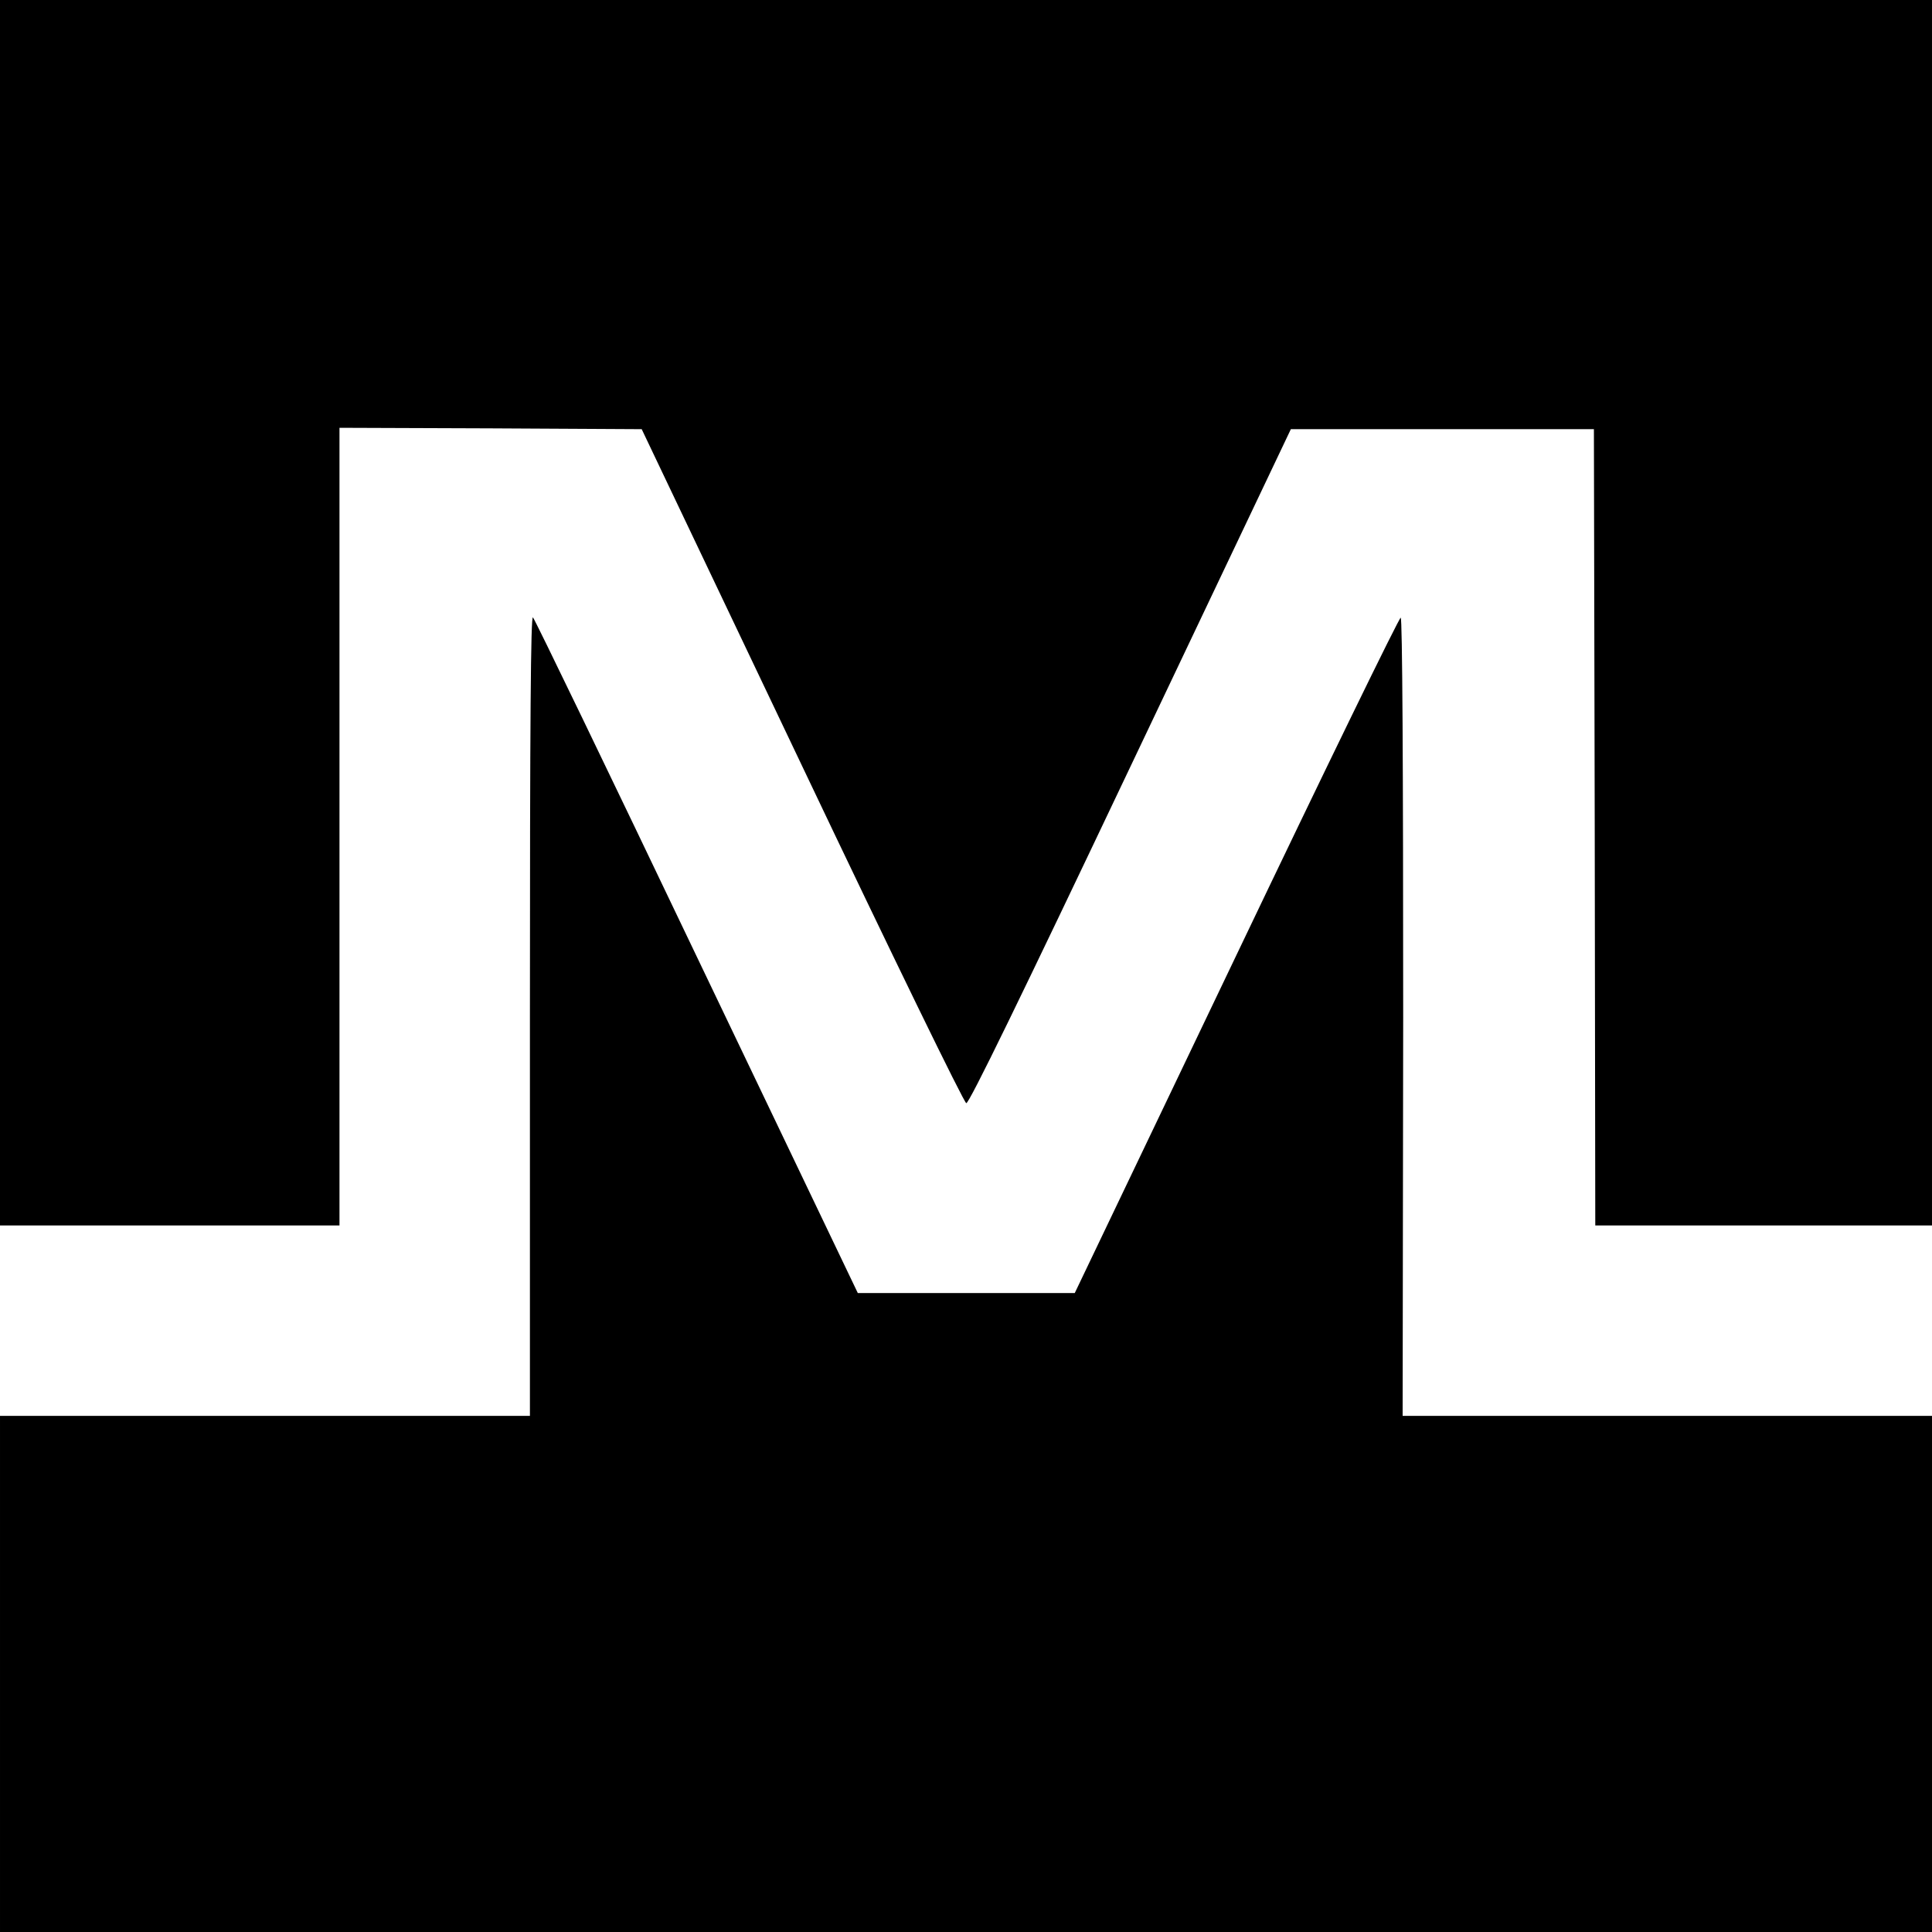 <?xml version="1.0" standalone="no"?>
<!DOCTYPE svg PUBLIC "-//W3C//DTD SVG 20010904//EN"
 "http://www.w3.org/TR/2001/REC-SVG-20010904/DTD/svg10.dtd">
<svg version="1.0" xmlns="http://www.w3.org/2000/svg"
 width="700pt" height="700pt" viewBox="0 0 700 700"
 preserveAspectRatio="xMidYMid meet">
<g transform="translate(0,700) scale(0.1,-0.1)"
fill="#000000" stroke="none">
<path d="M0 4780 l0 -2220 615 0 615 0 0 1445 0 1445 548 -2 547 -3 581 -1220
c332 -698 587 -1221 595 -1222 10 -2 196 380 595 1220 l581 1222 549 0 549 0
3 -1442 2 -1443 610 0 610 0 0 2220 0 2220 -3500 0 -3500 0 0 -2220z"/>
<path d="M1920 3322 l0 -1452 -960 0 -960 0 0 -935 0 -935 3500 0 3500 0 0
935 0 935 -959 0 -959 0 2 1445 c0 920 -3 1446 -9 1447 -5 2 -273 -548 -595
-1222 l-586 -1225 -393 0 -393 0 -583 1218 c-320 670 -587 1223 -594 1230 -8
8 -11 -362 -11 -1441z"/>
</g>
</svg>
